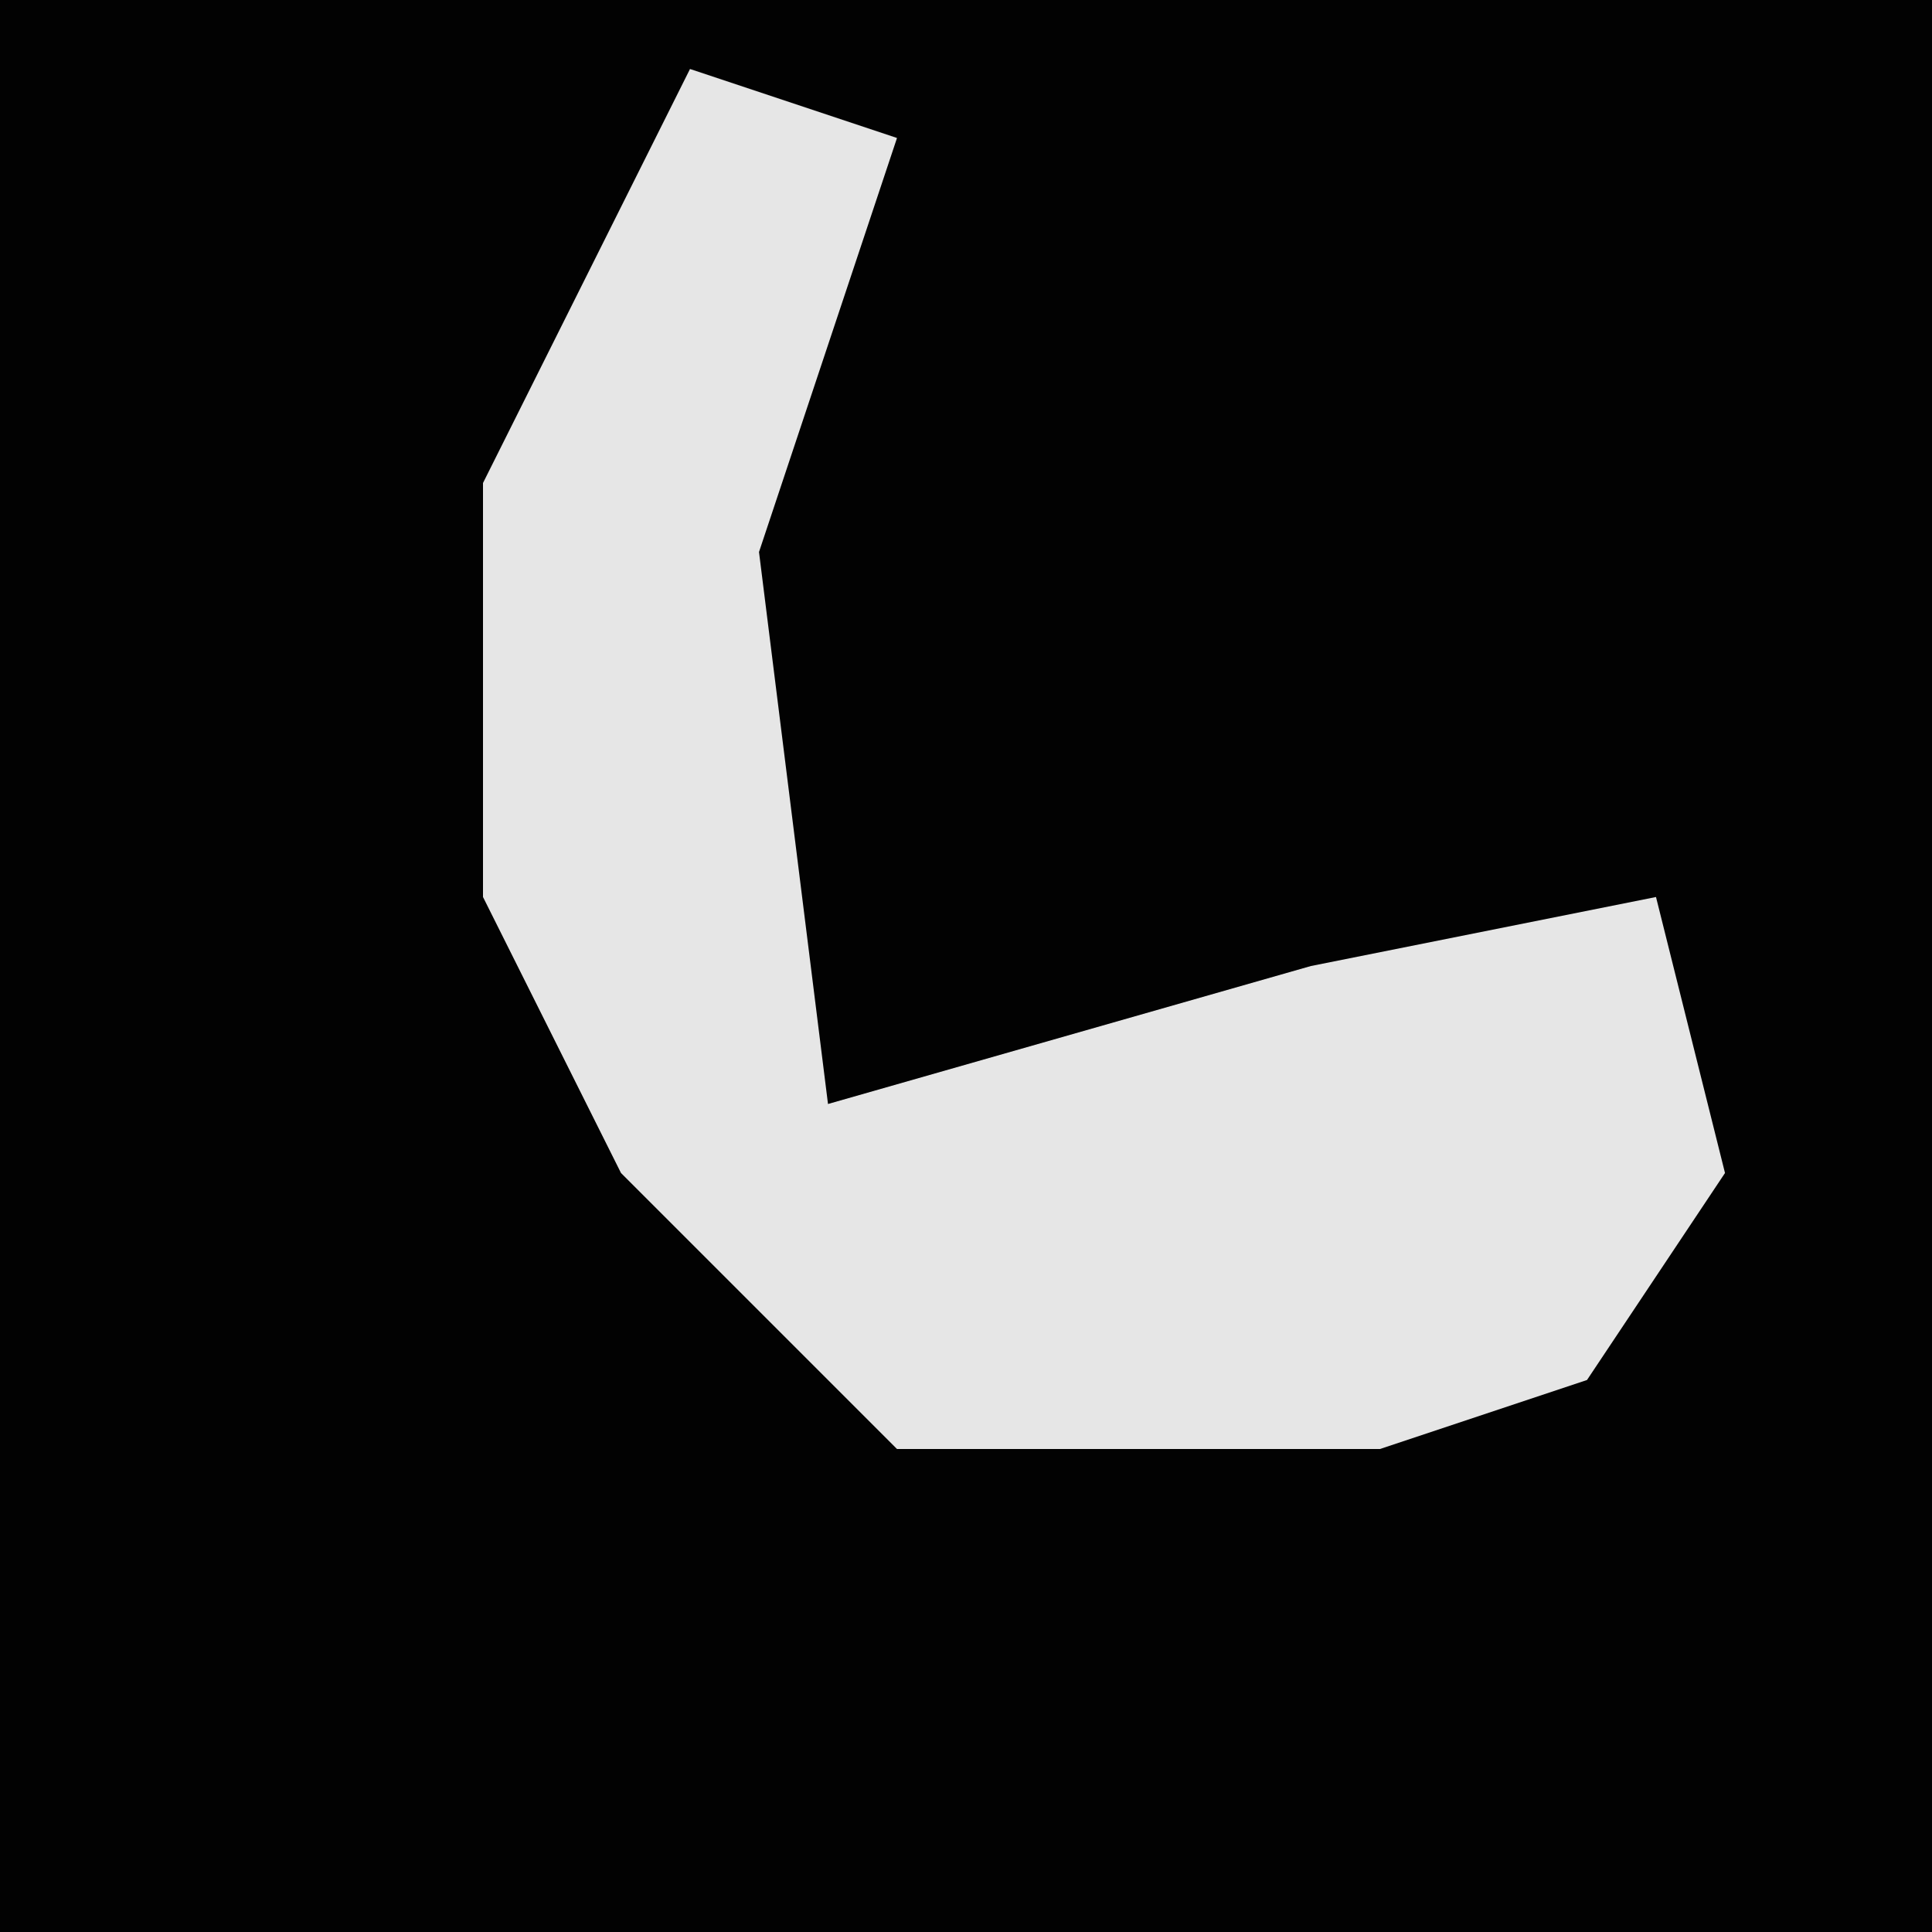<?xml version="1.0" encoding="UTF-8"?>
<svg version="1.1" xmlns="http://www.w3.org/2000/svg" width="28" height="28">
<path d="M0,0 L28,0 L28,28 L0,28 Z " fill="#020202" transform="translate(0,0)"/>
<path d="M0,0 L3,1 L1,7 L2,15 L9,13 L14,12 L15,16 L13,19 L10,20 L3,20 L-1,16 L-3,12 L-3,6 Z " fill="#E6E6E6" transform="translate(10,1)"/>
</svg>
